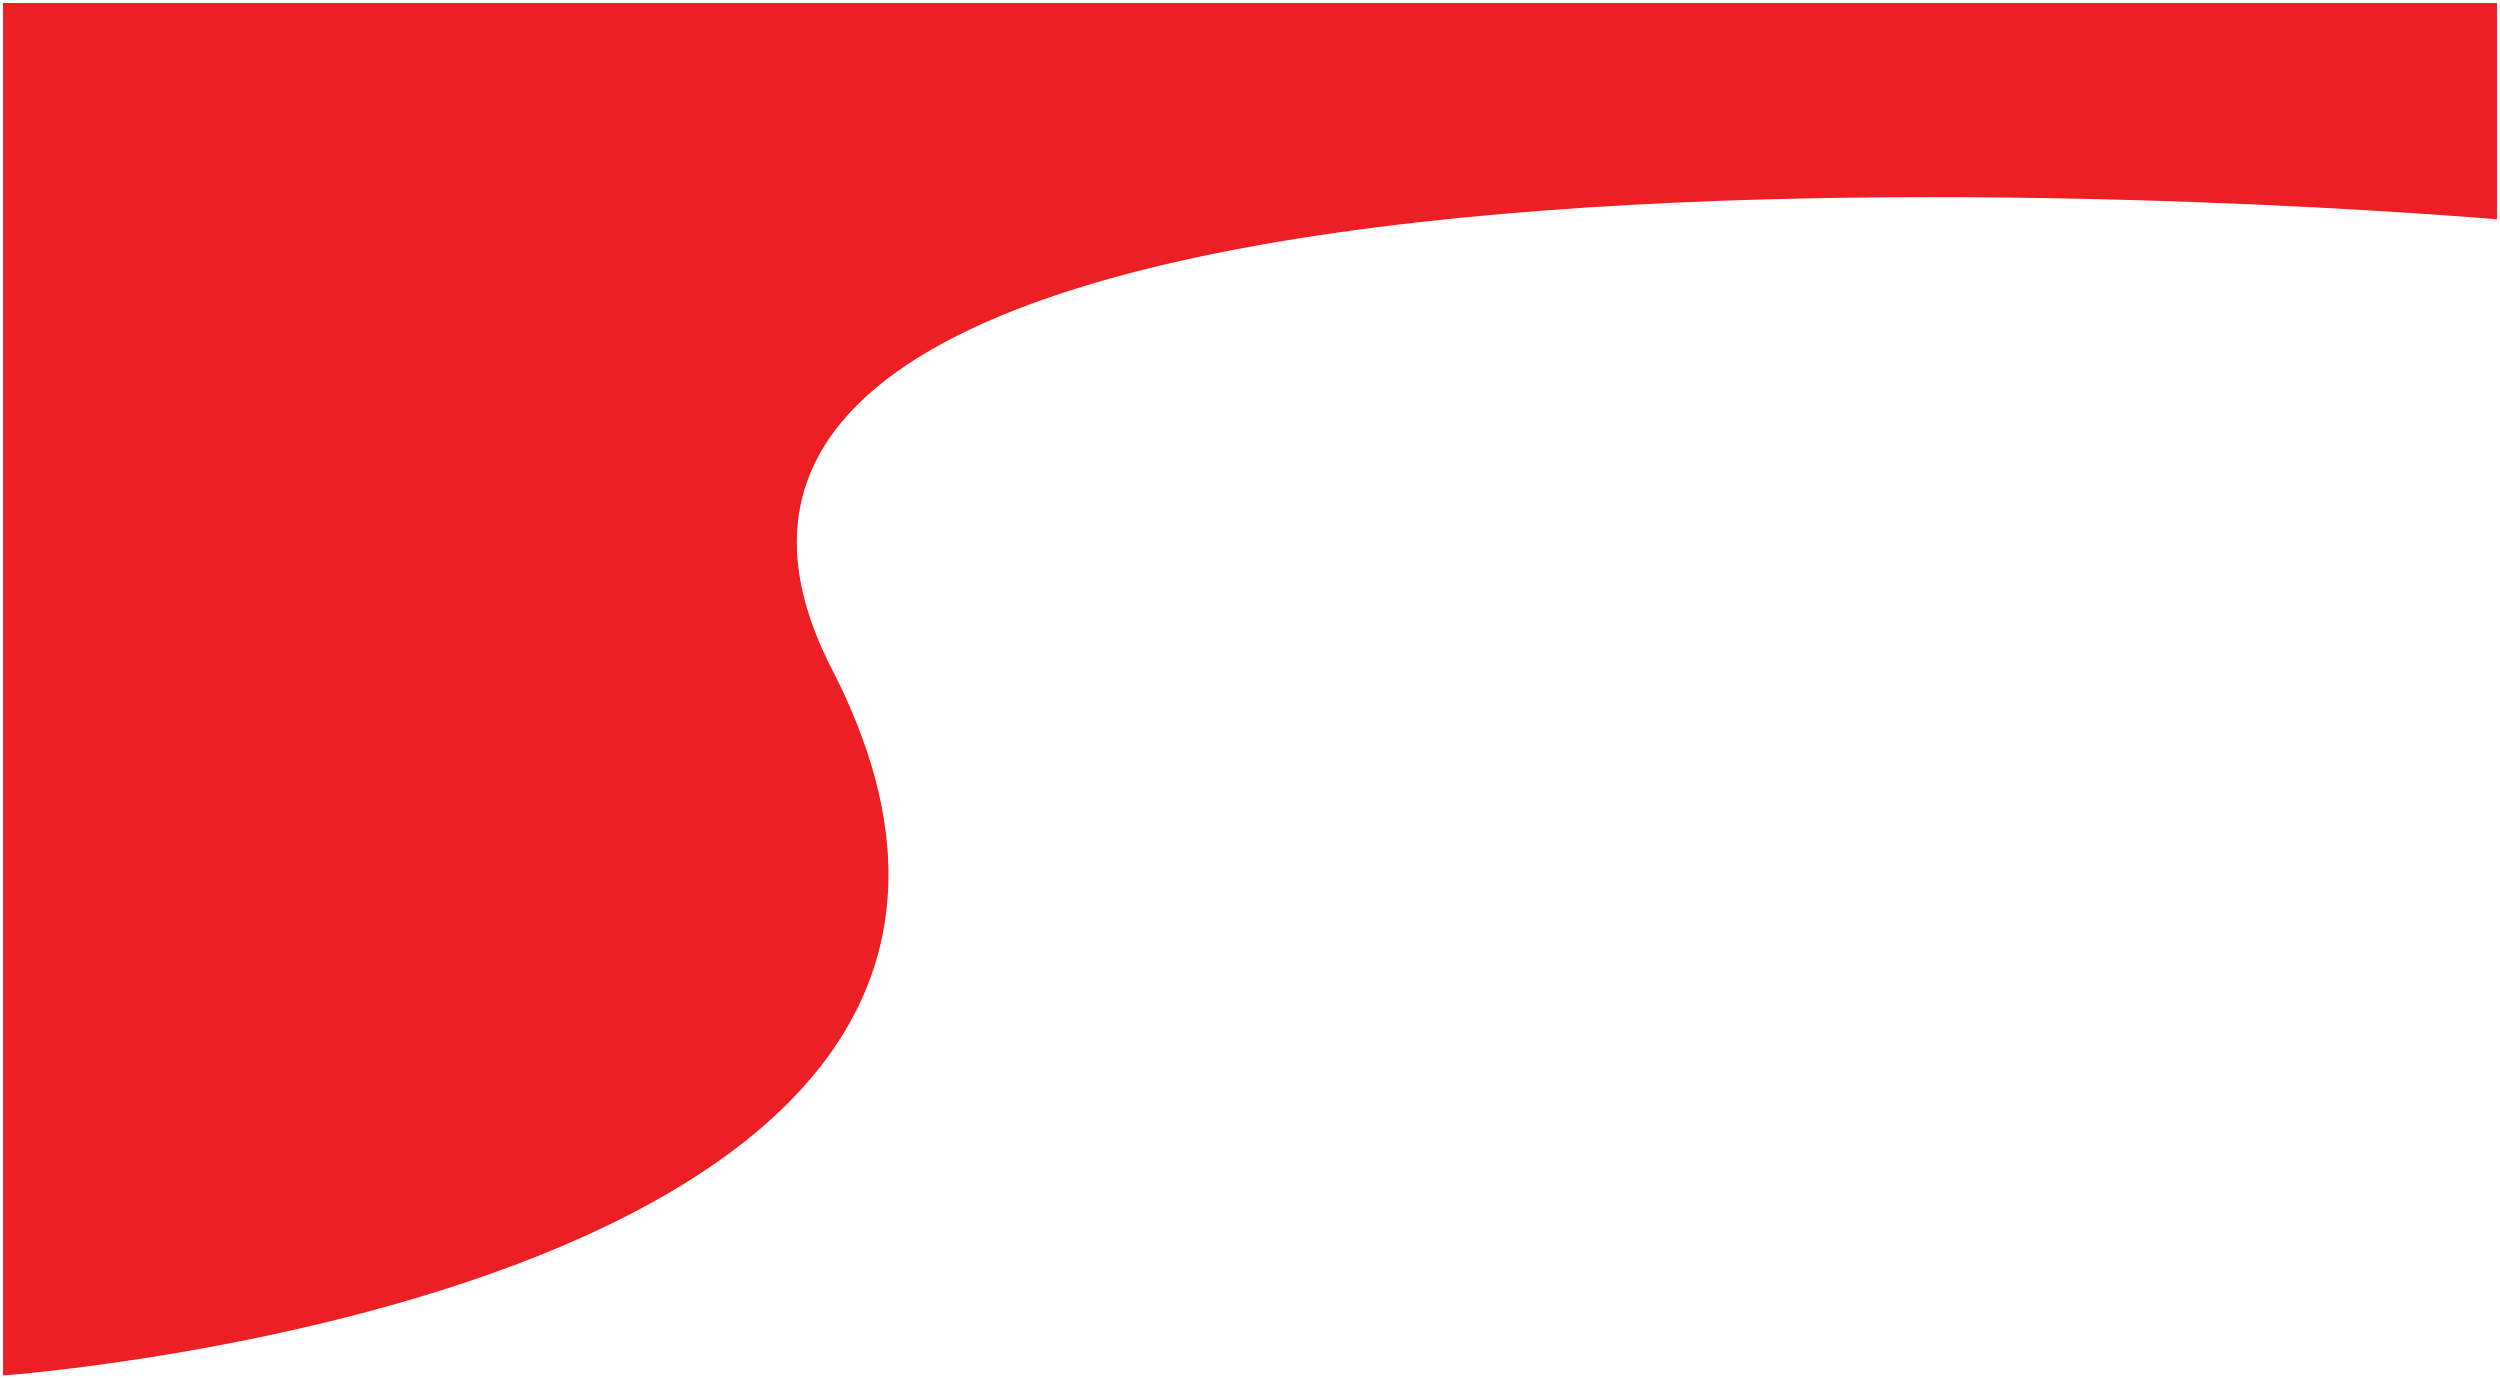 <svg xmlns="http://www.w3.org/2000/svg" width="415" height="228.869" viewBox="0 0 415 228.869"><defs><style>.a{fill:#ec2024;stroke:rgba(0,0,0,0);}</style></defs><g transform="translate(0.5 0.855)"><path class="a" d="M414,35.91S84.327,7.117,137.6,110.577,0,227.831,0,227.831V0H414Z" transform="translate(0 -0.355)"/></g></svg>